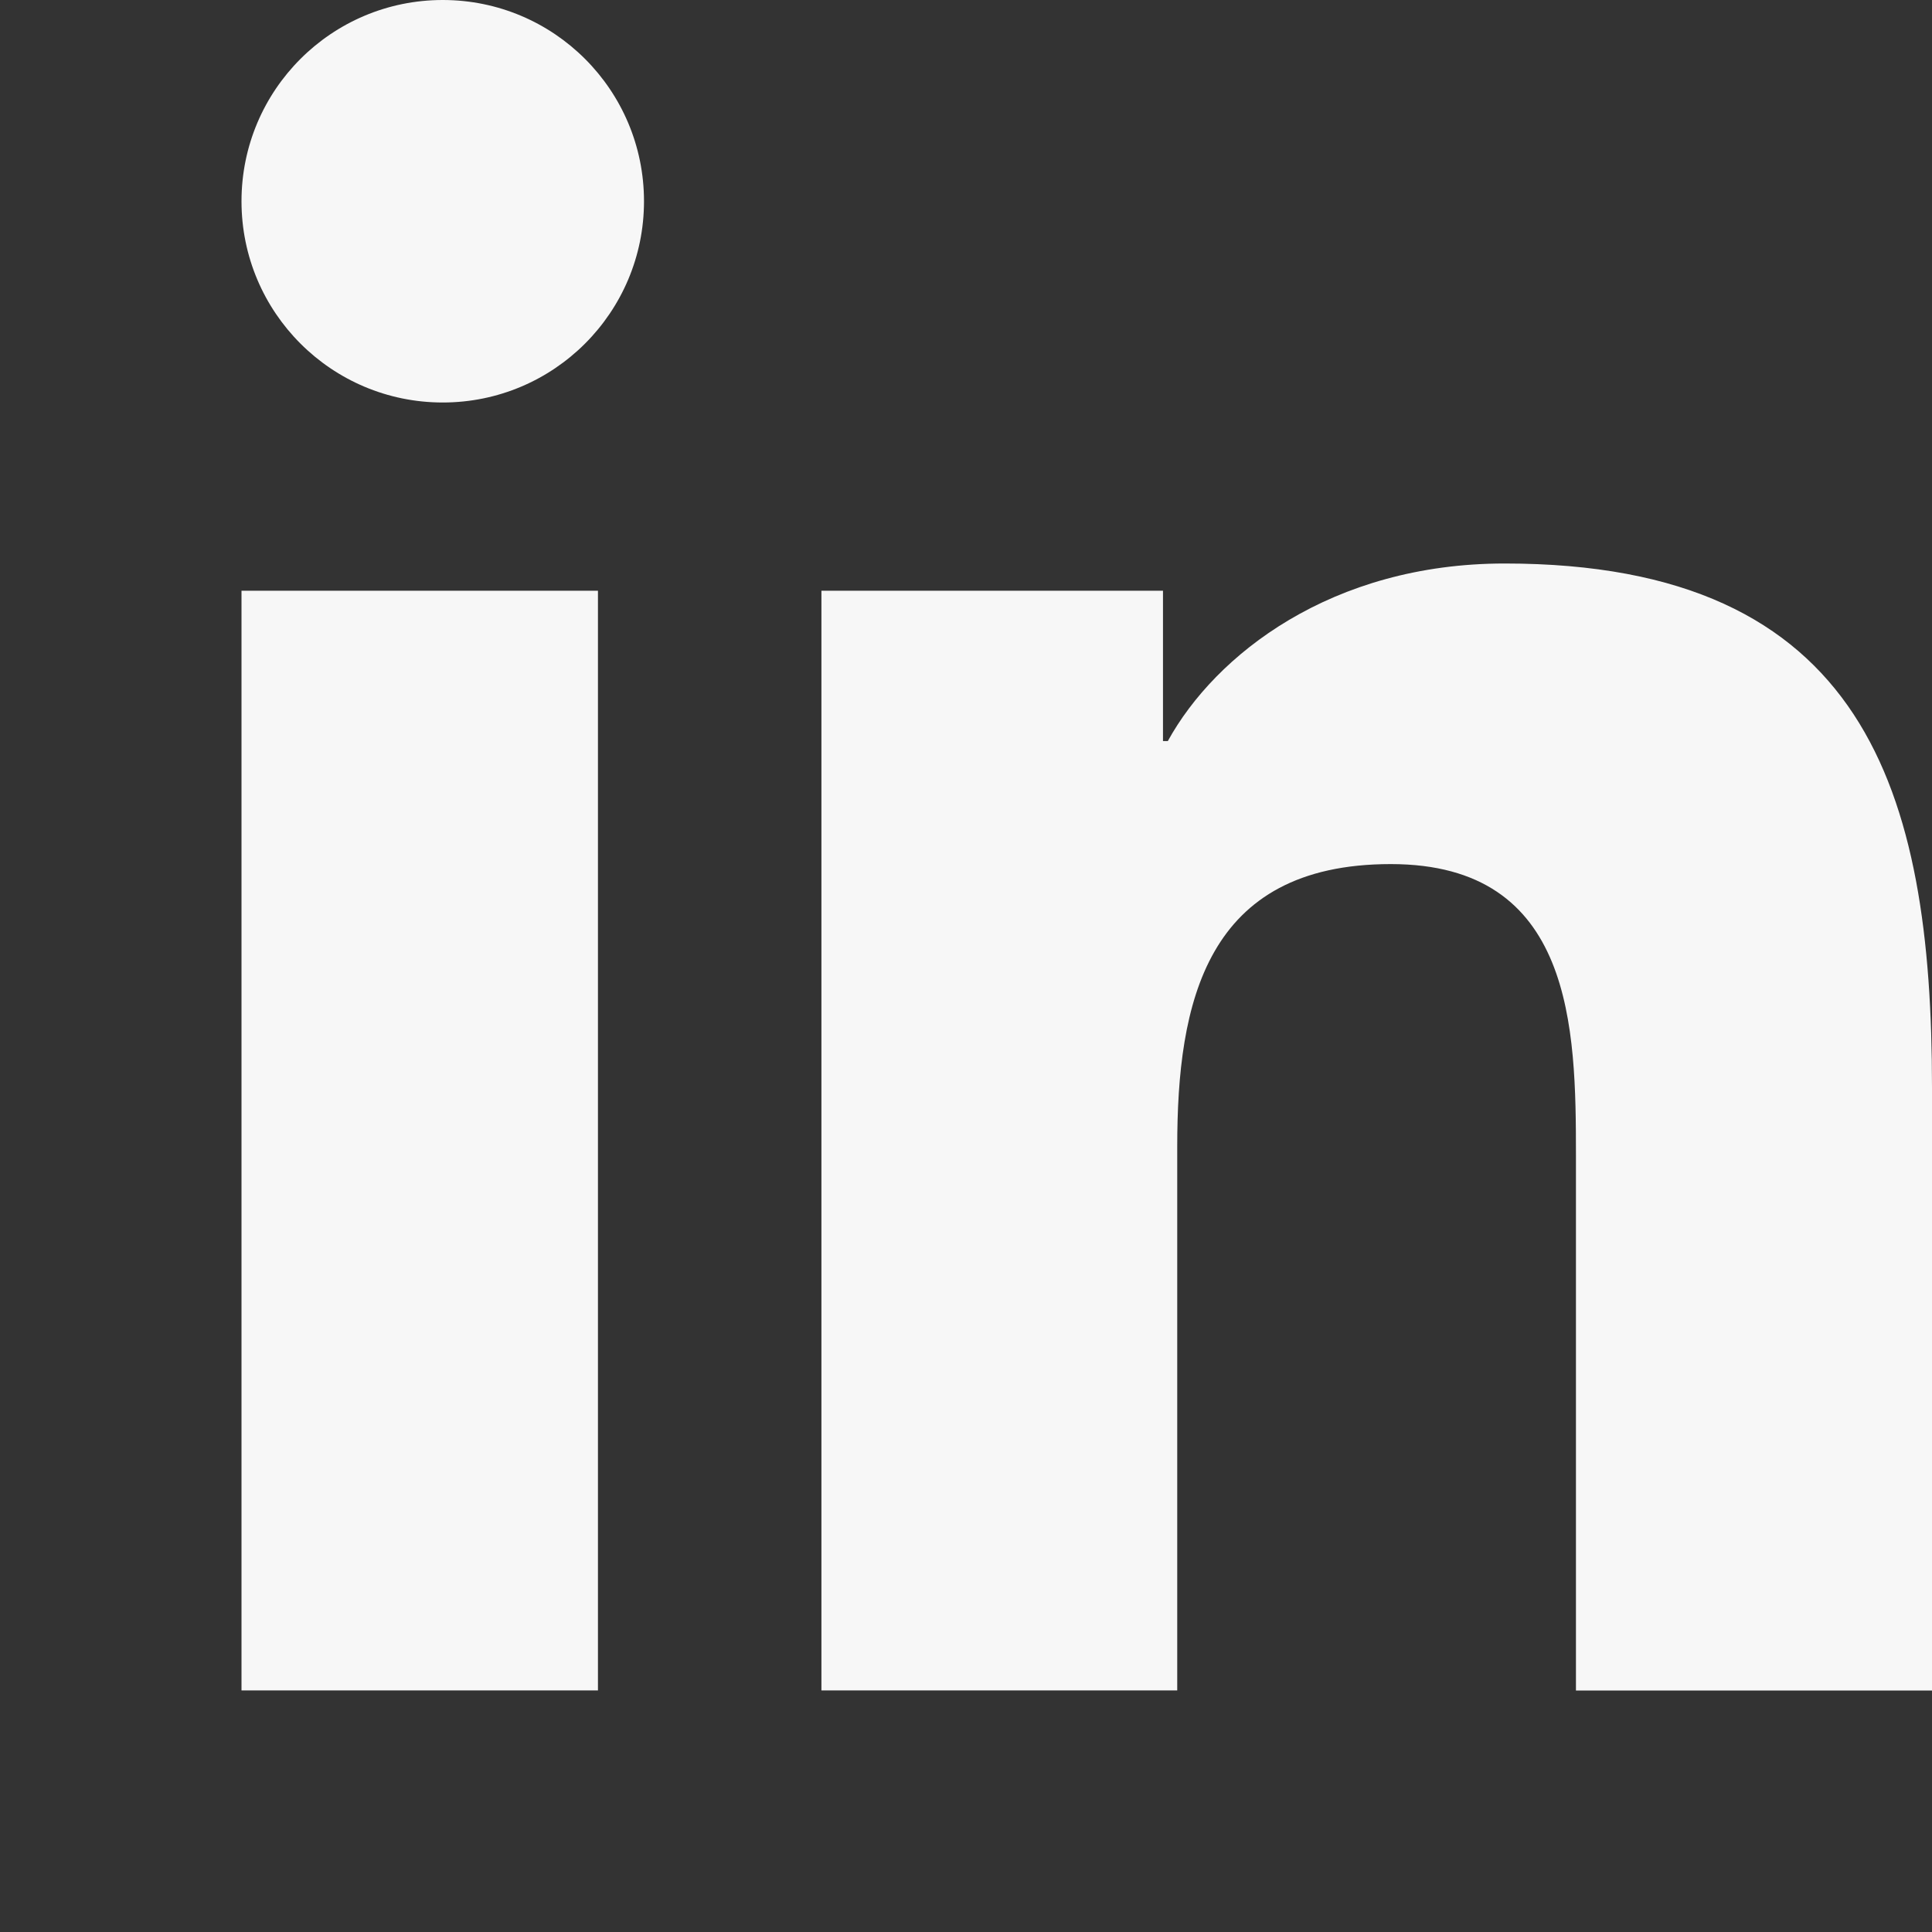 <svg width="24" height="24" viewBox="0 0 24 24" fill="none" xmlns="http://www.w3.org/2000/svg">
<rect x="0" y="0" width="24" height="24" fill="#333333" stroke="none"/>
<path d="M5.5 5C6.881 5 8 3.881 8 2.5C8 1.119 6.881 0 5.5 0C4.119 0 3 1.119 3 2.5C3 3.881 4.119 5 5.5 5Z" fill="#F7F7F7"/>
<path d="M10.204 7.338V20.999H14.624V14.243C14.624 12.46 14.974 10.734 17.277 10.734C19.549 10.734 19.577 12.772 19.577 14.356V21H24V13.508C24 9.828 23.174 7 18.692 7C16.54 7 15.097 8.133 14.507 9.206H14.447V7.338H10.204ZM3 7.338H7.428V20.999H3V7.338Z" fill="#F7F7F7"/>
</svg>
